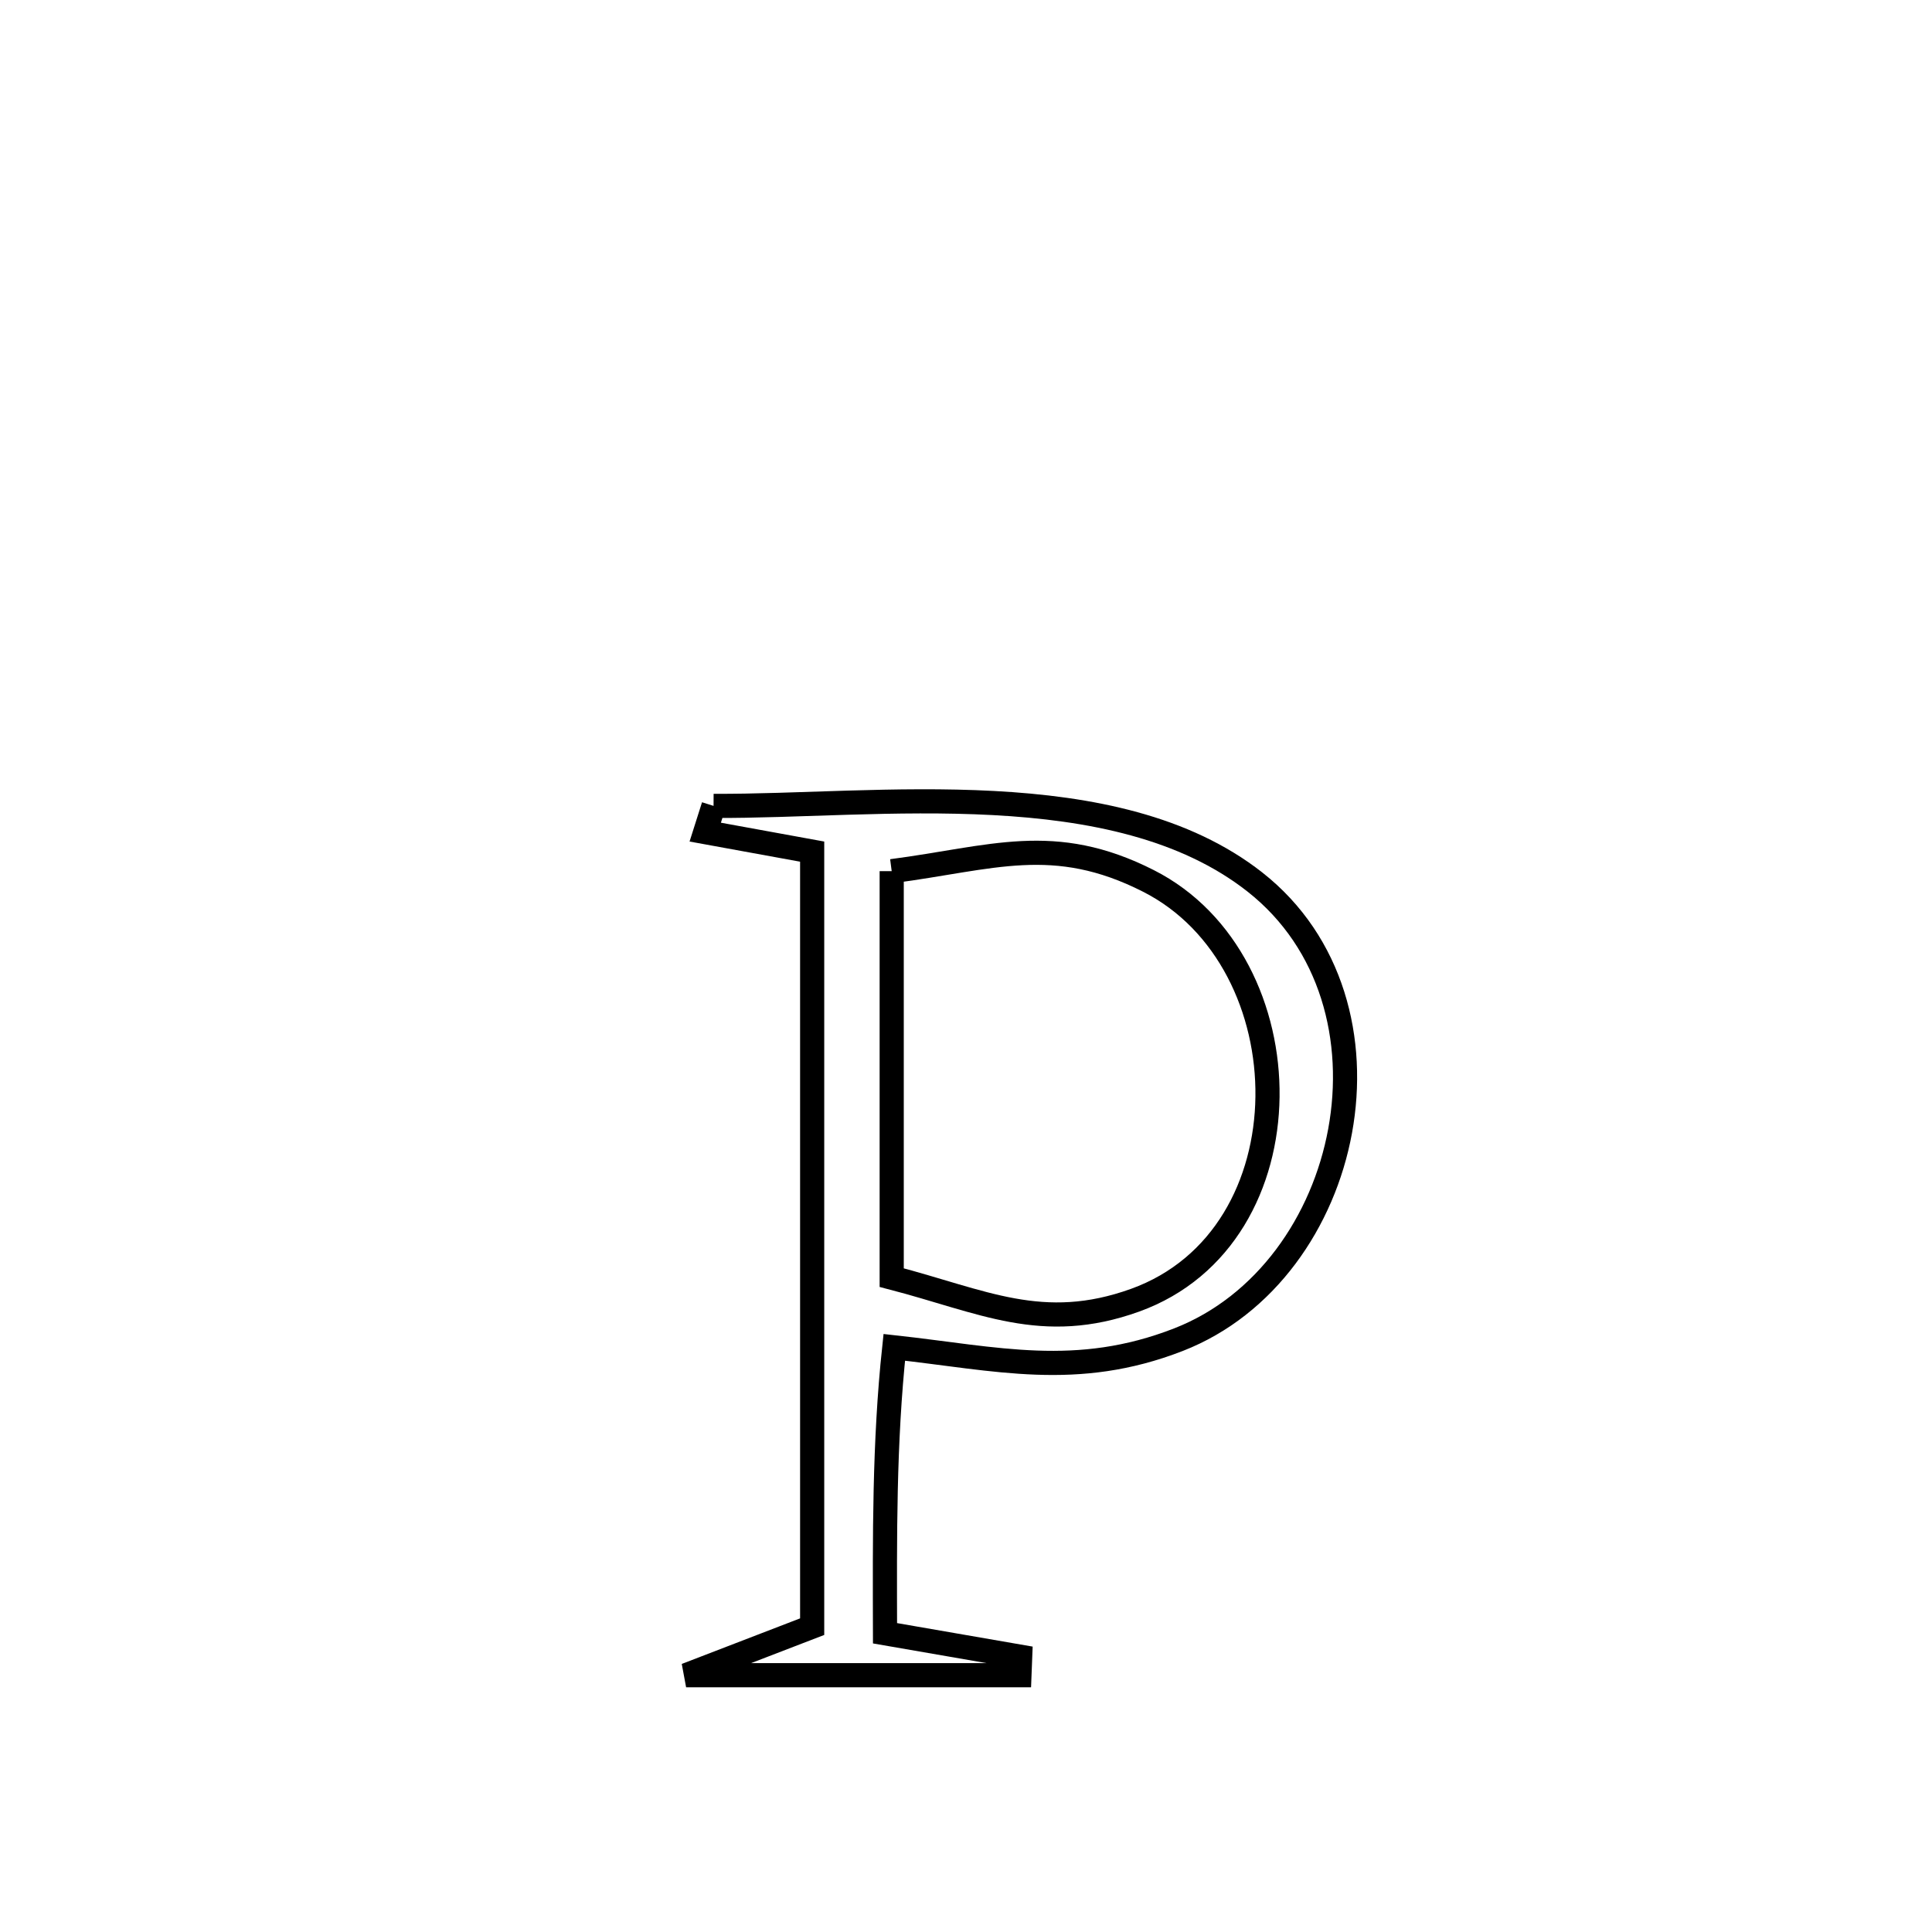 <svg xmlns="http://www.w3.org/2000/svg" viewBox="0.0 0.0 24.0 24.0" height="200px" width="200px"><path fill="none" stroke="black" stroke-width=".3" stroke-opacity="1.0"  filling="0" d="M8.864 10.011 L8.864 10.011 C10.904 10.022 13.849 9.59 15.589 10.957 C17.509 12.467 16.808 15.797 14.639 16.642 C13.372 17.135 12.382 16.877 11.109 16.737 L11.109 16.737 C10.982 17.927 10.991 19.093 10.994 20.289 L10.994 20.289 C11.554 20.386 12.113 20.483 12.673 20.58 L12.673 20.58 C12.67 20.657 12.667 20.734 12.664 20.81 L12.664 20.81 C11.284 20.81 9.904 20.81 8.523 20.81 L8.523 20.81 C9.045 20.609 9.567 20.408 10.089 20.207 L10.089 20.207 C10.089 18.602 10.089 16.998 10.089 15.393 C10.089 13.788 10.089 12.184 10.089 10.579 L10.089 10.579 C9.646 10.498 9.204 10.418 8.761 10.337 L8.761 10.337 C8.796 10.228 8.83 10.119 8.864 10.011 L8.864 10.011"></path>
<path fill="none" stroke="black" stroke-width=".3" stroke-opacity="1.0"  filling="0" d="M11.077 10.822 L11.077 10.822 C12.323 10.66 13.09 10.346 14.266 10.943 C16.239 11.943 16.293 15.361 14.1 16.152 C12.95 16.566 12.202 16.163 11.077 15.871 L11.077 15.871 C11.077 14.188 11.077 12.505 11.077 10.822 L11.077 10.822"></path></svg>